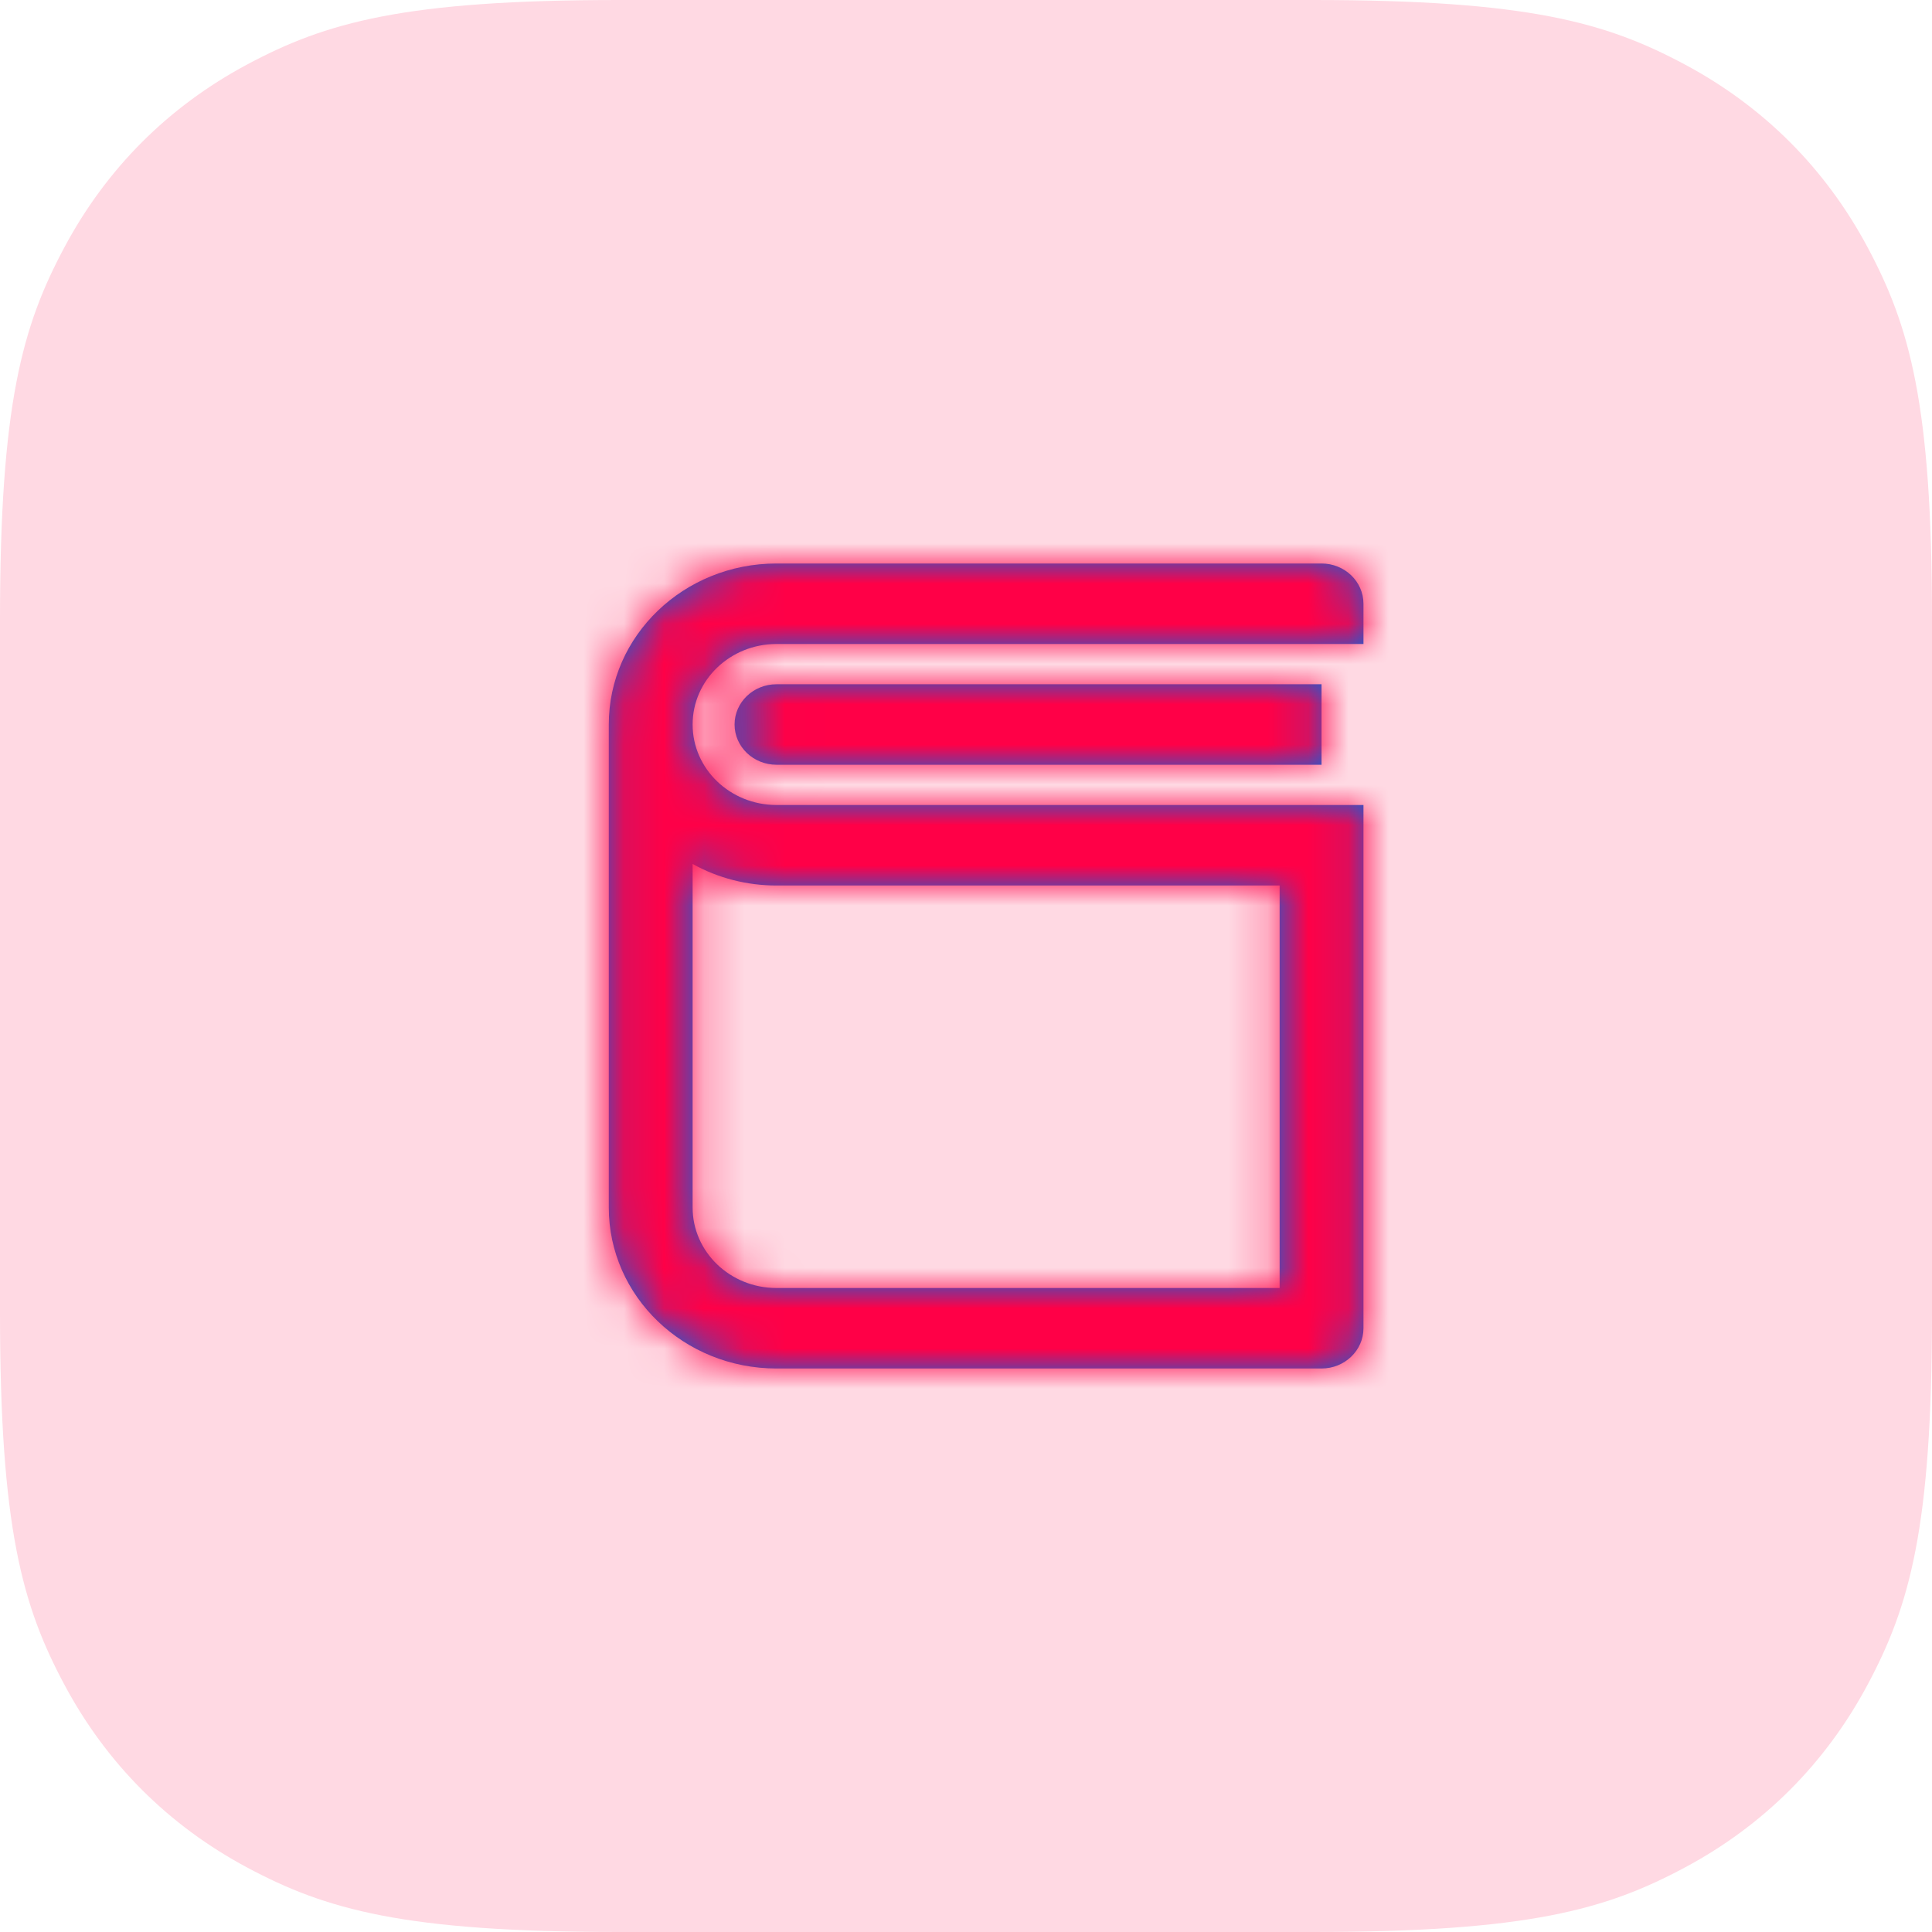<svg xmlns="http://www.w3.org/2000/svg" xmlns:xlink="http://www.w3.org/1999/xlink" width="48" height="48" viewBox="0 0 48 48">
    <defs>
        <path id="x3ku6s6k8a" d="M21.875 4H7.292c-1.15 0-2.084.895-2.084 2s.933 2 2.084 2h14.583v13c0 .552-.466 1-1.042 1H7.292c-2.302 0-4.167-1.79-4.167-4V6c0-2.21 1.865-4 4.167-4h13.541c.576 0 1.042.448 1.042 1v1zM5.208 18c0 1.105.933 2 2.084 2h12.5V10h-12.5c-.732.001-1.45-.183-2.084-.535V18zM20.833 7H7.292C6.716 7 6.25 6.552 6.25 6s.466-1 1.042-1h13.541v2z"/>
    </defs>
    <g fill="none" fill-rule="evenodd">
        <g>
            <g>
                <g>
                    <g>
                        <path fill="#FF0047" fill-opacity=".15" d="M15.383 0h17.234c5.349 0 7.289.557 9.244 1.603 1.956 1.046 3.49 2.58 4.536 4.536C47.443 8.094 48 10.034 48 15.383v17.234c0 5.349-.557 7.289-1.603 9.244-1.046 1.956-2.58 3.49-4.536 4.536C39.906 47.443 37.966 48 32.617 48H15.383c-5.349 0-7.289-.557-9.244-1.603-1.956-1.046-3.49-2.58-4.536-4.536C.557 39.906 0 37.966 0 32.617V15.383c0-5.349.557-7.289 1.603-9.244 1.046-1.956 2.58-3.49 4.536-4.536C8.094.557 10.034 0 15.383 0z" transform="translate(-890 -1283) translate(60 1029) translate(800 224) translate(30 30)"/>
                        <g transform="translate(-890 -1283) translate(60 1029) translate(800 224) translate(30 30) translate(12 12)">
                            <mask id="qtcpv3v0sb" fill="#fff">
                                <use xlink:href="#x3ku6s6k8a"/>
                            </mask>
                            <use fill="#0068E4" fill-rule="nonzero" xlink:href="#x3ku6s6k8a"/>
                            <path fill="#FF0047" fill-rule="nonzero" d="M0 0H25V24H0z" mask="url(#qtcpv3v0sb)"/>
                        </g>
                    </g>
                </g>
            </g>
        </g>
    </g>
</svg>
